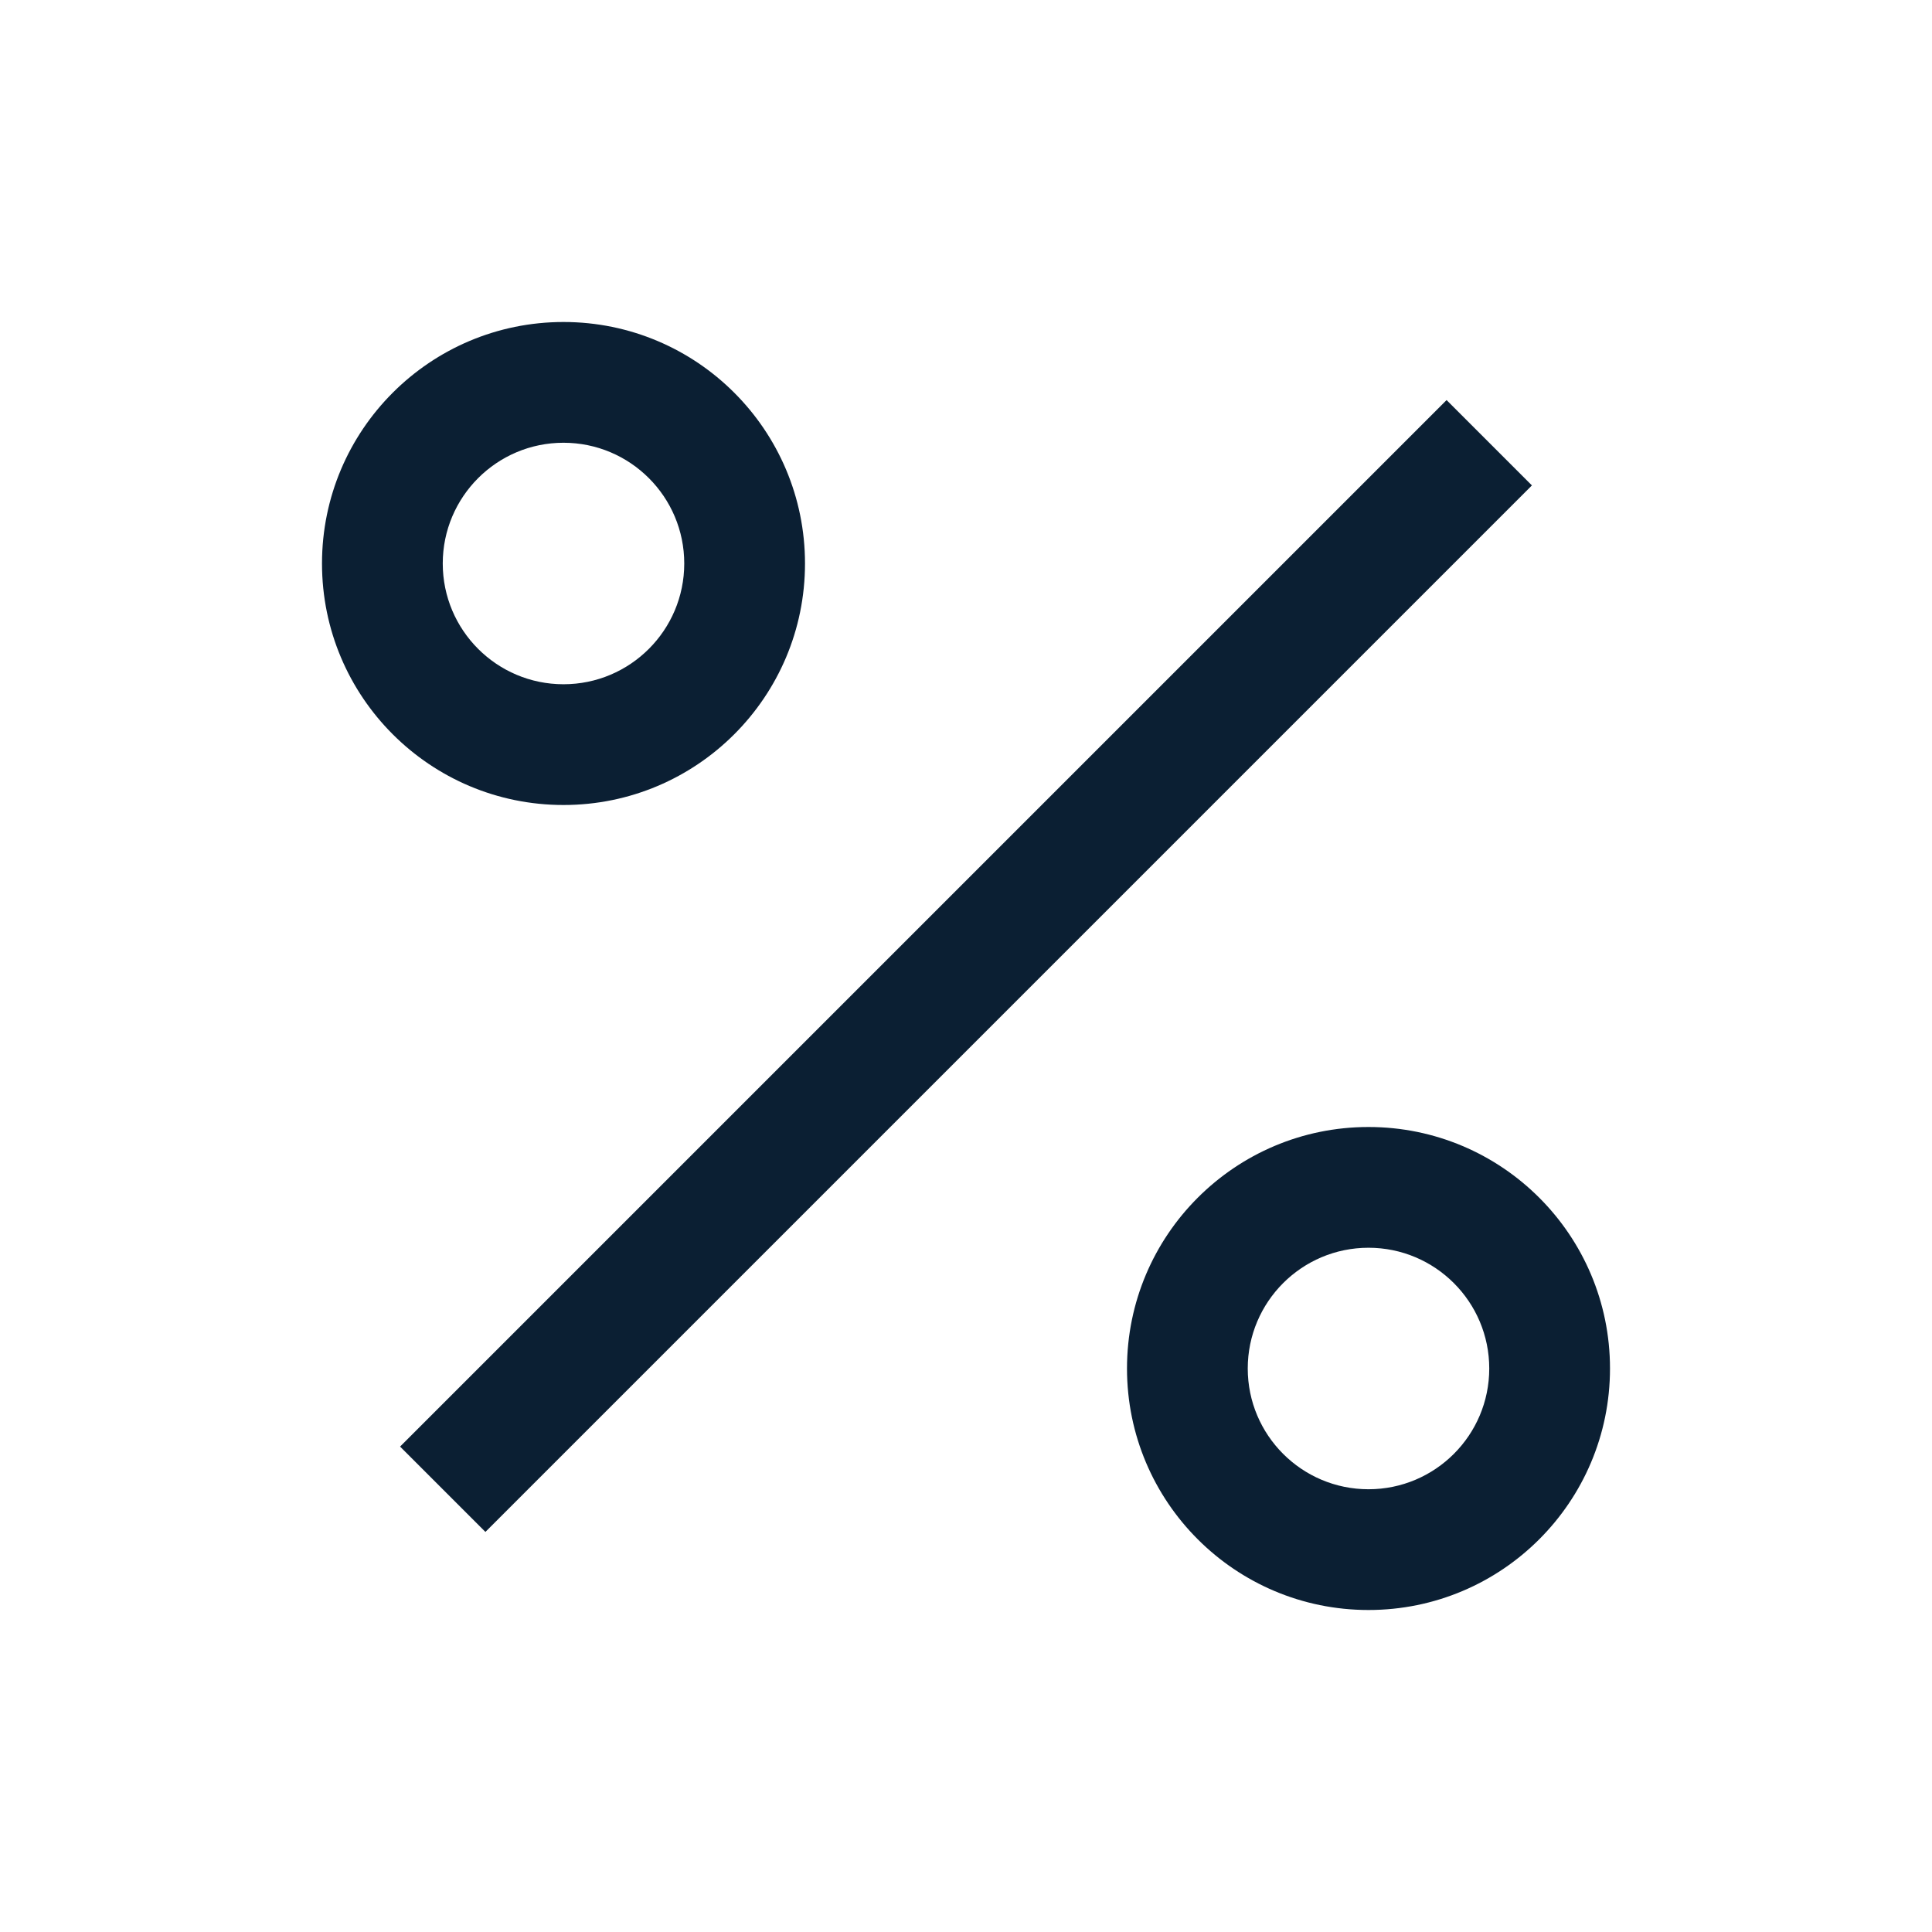 <svg width="24" height="24" viewBox="0 0 24 24" fill="none" xmlns="http://www.w3.org/2000/svg">
<path fill-rule="evenodd" clip-rule="evenodd" d="M5.5 7C5.5 7.828 6.172 8.5 7 8.5C7.828 8.5 8.5 7.828 8.5 7C8.5 6.172 7.828 5.5 7 5.5C6.172 5.5 5.5 6.172 5.5 7ZM4 7C4 8.657 5.343 10 7 10C8.657 10 10 8.657 10 7C10 5.343 8.657 4 7 4C5.343 4 4 5.343 4 7ZM15.5 17C15.5 17.828 16.172 18.5 17 18.5C17.828 18.5 18.5 17.828 18.5 17C18.5 16.172 17.828 15.5 17 15.5C16.172 15.5 15.5 16.172 15.5 17ZM14 17C14 18.657 15.343 20 17 20C18.657 20 20 18.657 20 17C20 15.343 18.657 14 17 14C15.343 14 14 15.343 14 17ZM6.03 19.03L19.03 6.03L17.97 4.97L4.97 17.97L6.03 19.03Z" fill="#0B1F33"/>
</svg>
